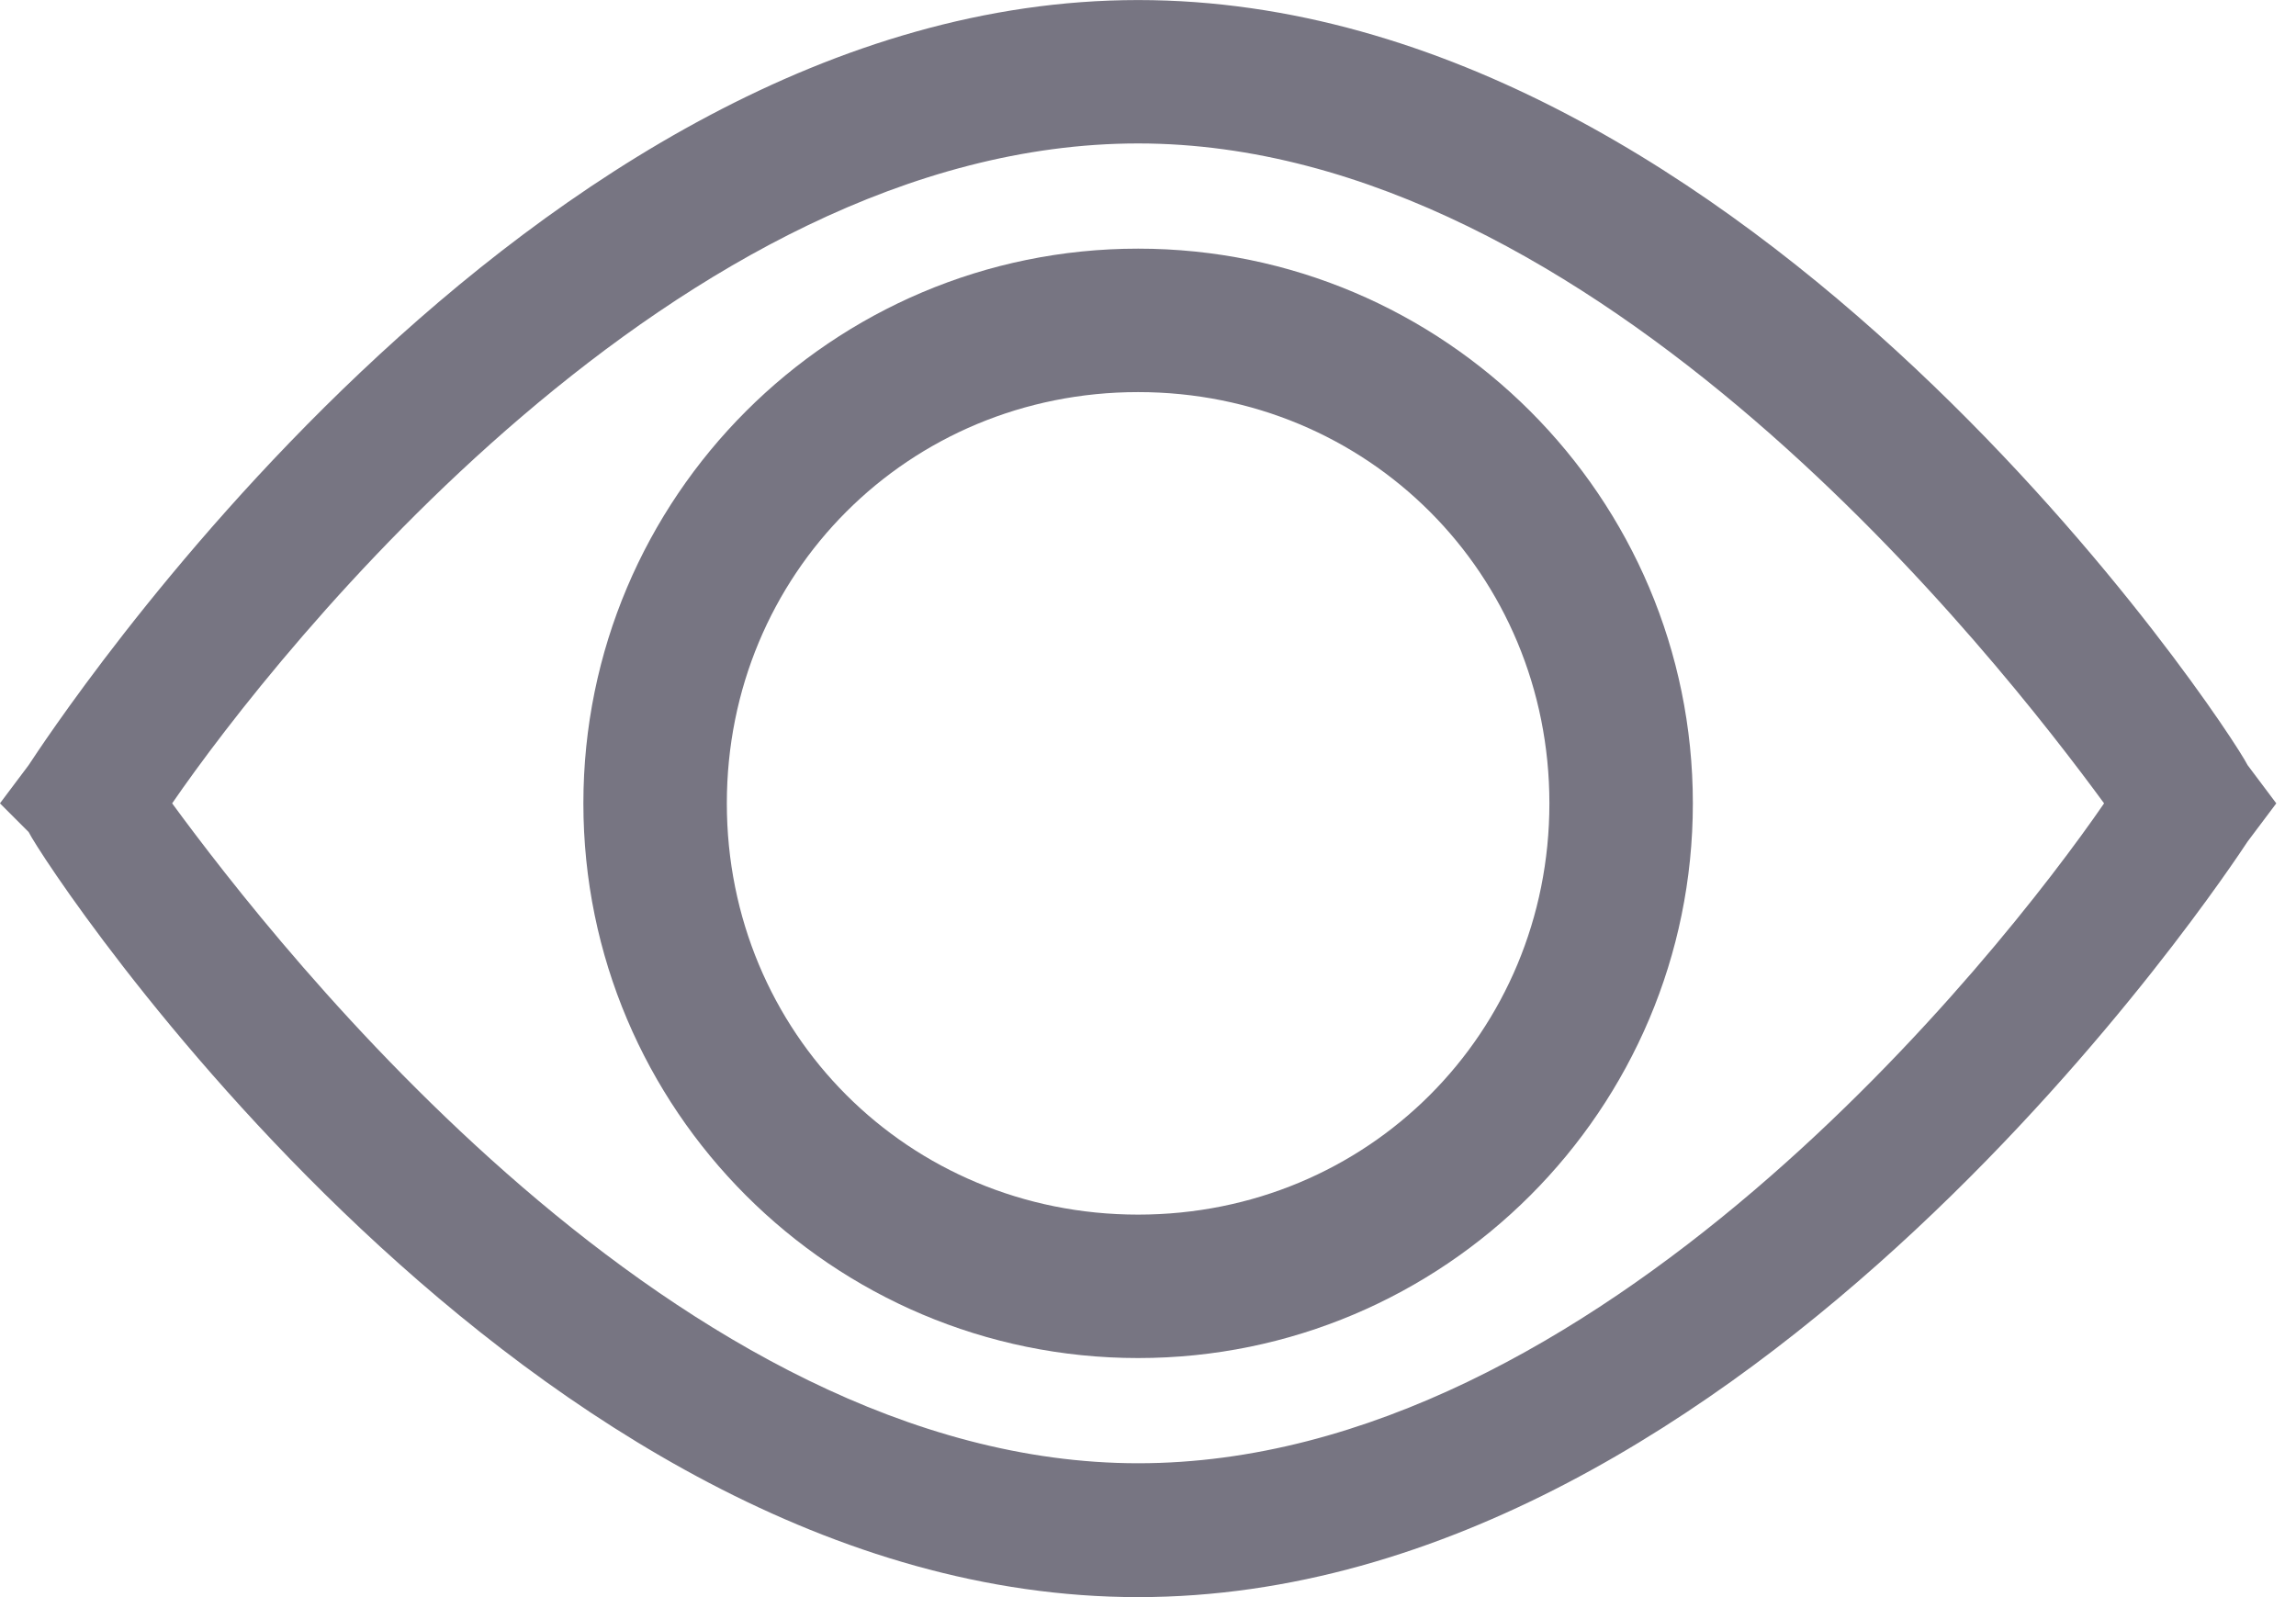 <?xml version="1.0" encoding="utf-8"?>
<!-- Generated by IcoMoon.io -->
<!DOCTYPE svg PUBLIC "-//W3C//DTD SVG 1.1//EN" "http://www.w3.org/Graphics/SVG/1.1/DTD/svg11.dtd">
<svg version="1.1" xmlns="http://www.w3.org/2000/svg" xmlns:xlink="http://www.w3.org/1999/xlink" width="46" height="32" viewBox="0 0 46 32">
<path fill="#777582" d="M22.802 32c-12.263 0-21.844-14.563-22.228-15.329l-0.575-0.575 0.575-0.766c0.383-0.575 9.964-15.329 22.228-15.329s21.844 14.563 22.228 15.329l0.575 0.766-0.575 0.766c-0.383 0.575-9.964 15.138-22.228 15.138zM3.449 16.096c2.108 2.874 10.156 13.222 19.353 13.222s17.245-10.156 19.353-13.222c-2.108-2.874-10.156-13.222-19.353-13.222s-17.245 10.156-19.353 13.222z"></path>
<path fill="#777582" d="M22.802 27.21c-6.132 0-11.114-4.982-11.114-11.114s4.982-11.114 11.114-11.114 11.114 4.982 11.114 11.114c0 6.132-4.982 11.114-11.114 11.114zM22.802 7.856c-4.599 0-8.24 3.641-8.24 8.24s3.641 8.24 8.24 8.24 8.24-3.641 8.24-8.24c0-4.599-3.641-8.24-8.24-8.24z"></path>
</svg>
